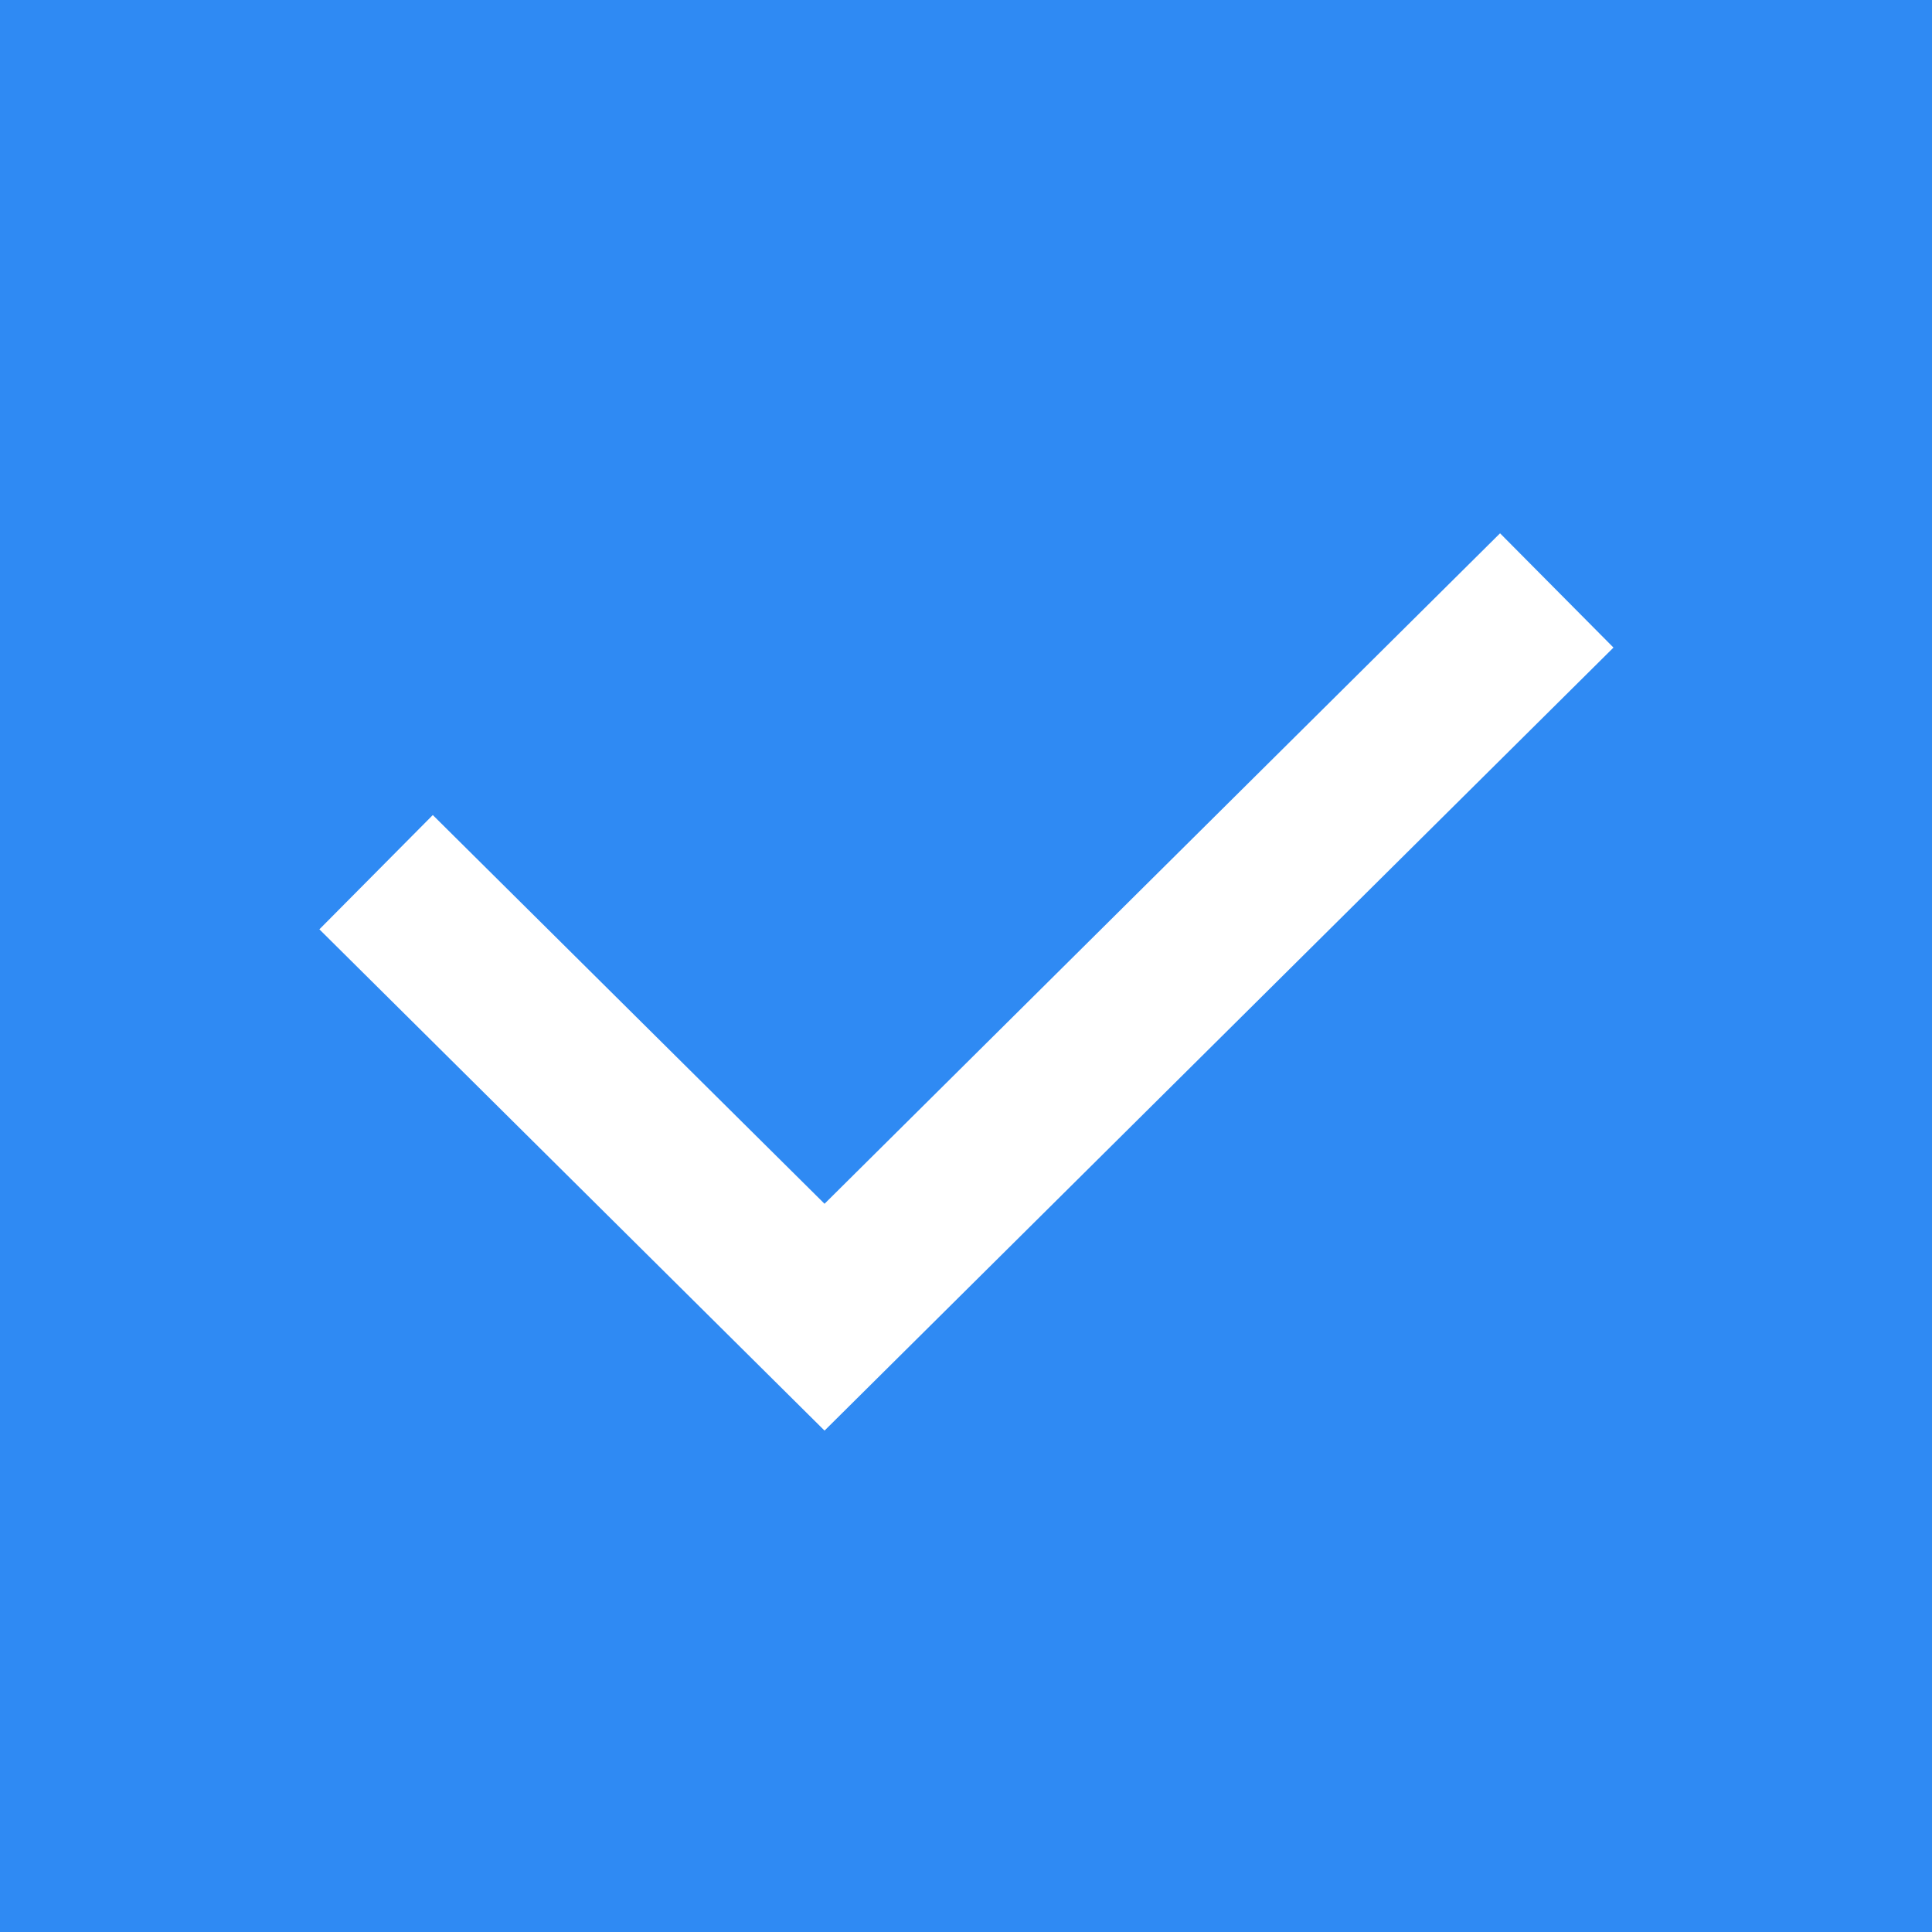 <svg xmlns="http://www.w3.org/2000/svg" width="18" height="18" viewBox="0 0 18 18">
  <rect id="사각형_151215" data-name="사각형 151215" width="18" height="18" fill="#2f8af3"/>
  <path id="패스_210090" data-name="패스 210090" d="M4.6,14.2h0l4.178,4.146L15.6,11.575" transform="translate(-1.096 -6.074)" fill="none" stroke="#fff" stroke-width="1.5"/>
</svg>
